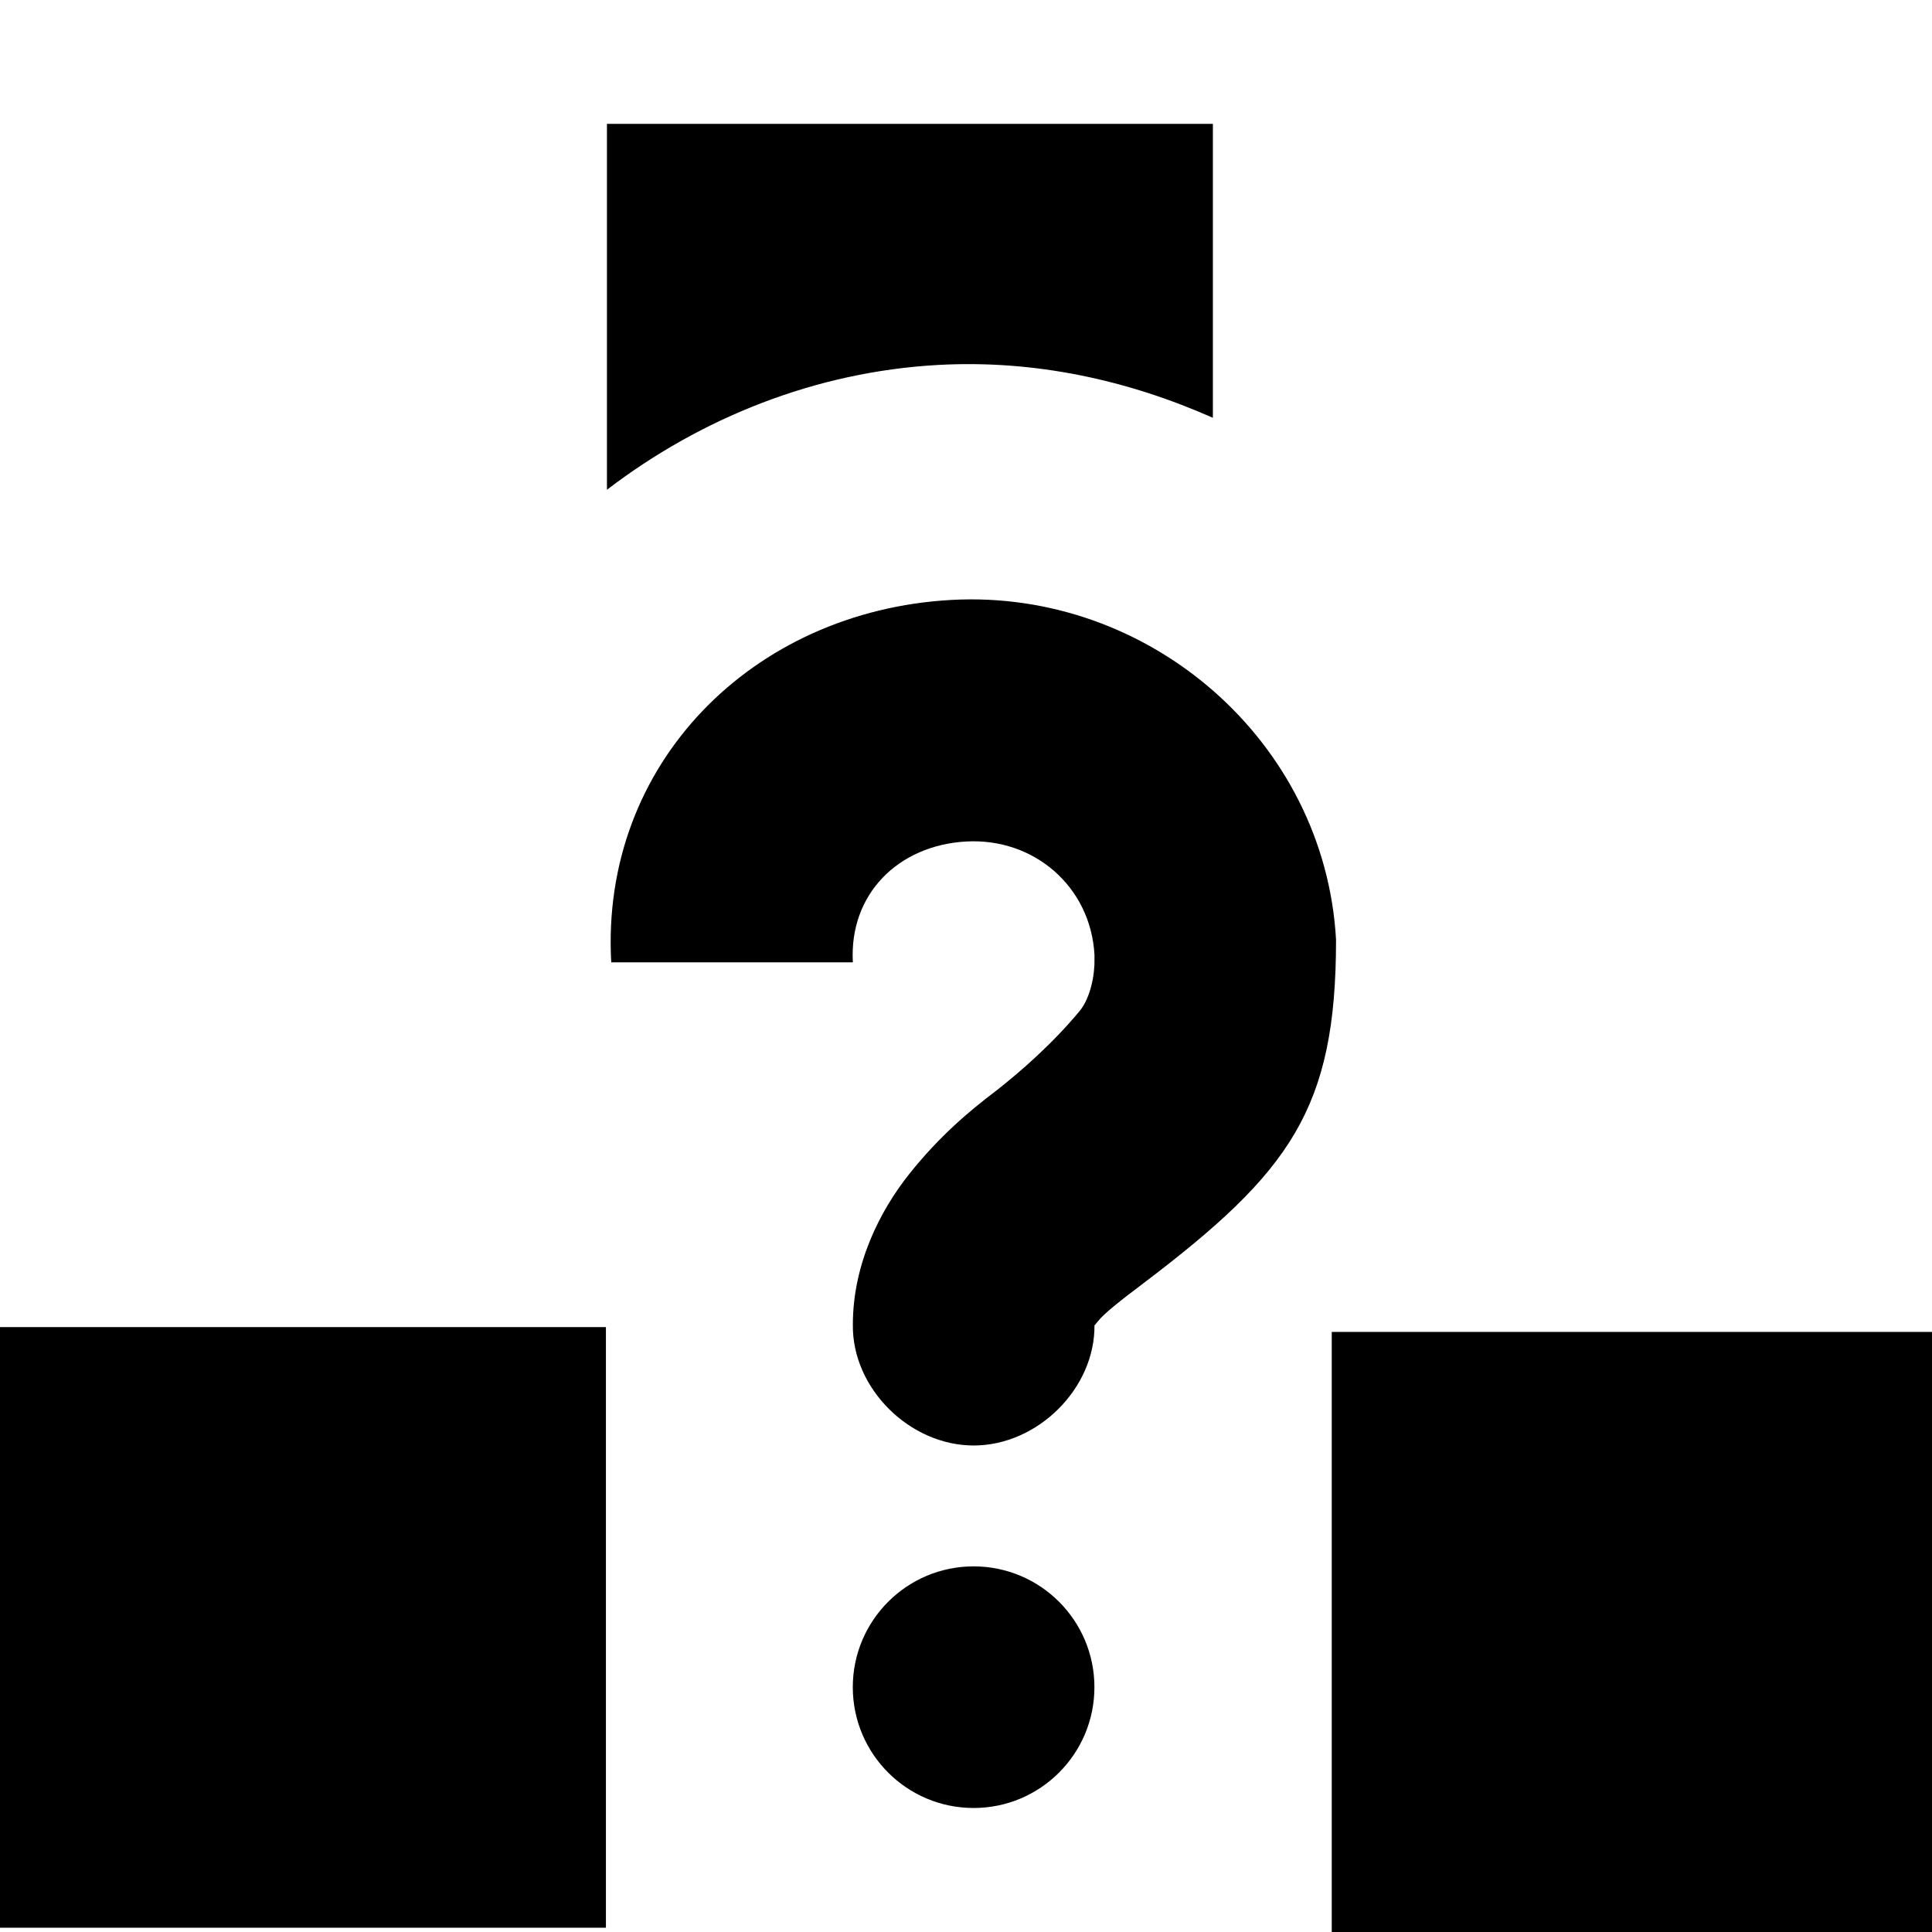 <!-- Generated by IcoMoon.io -->
<svg version="1.1" xmlns="http://www.w3.org/2000/svg" width="32" height="32" viewBox="0 0 32 32">
<title>network-wired-no-route</title>
<path d="M-0 21.981h10.036v9.948h-10.036v-9.948z"></path>
<path d="M10.053 2.051v6.061c1.558-1.192 3.457-1.954 5.479-2.067 1.616-0.090 3.155 0.254 4.557 0.875v-4.869h-10.035z"></path>
<path d="M22.058 22.061h10.036v9.948h-10.036v-9.948z"></path>
<path d="M15.751 9.937c3.286-0.184 6.194 2.341 6.378 5.627-0 2.804-0.756 3.845-3.189 5.69-0.382 0.287-0.651 0.501-0.75 0.625s-0.062 0.066-0.062 0.062c0.014 1.057-0.944 2.001-2.001 2.001s-2.015-0.944-2.001-2.001c0-1.005 0.449-1.888 0.938-2.501s0.983-1.033 1.438-1.376c0.408-0.321 0.922-0.769 1.376-1.313 0.187-0.224 0.258-0.616 0.25-0.875v-0.062c-0.063-1.127-0.999-1.939-2.126-1.876s-1.939 0.874-1.876 2.001h-4.002c-0.184-3.286 2.341-5.818 5.627-6.002zM16.126 25.944c1.105 0 2.001 0.896 2.001 2.001s-0.896 2.001-2.001 2.001c-1.105 0-2.001-0.896-2.001-2.001s0.896-2.001 2.001-2.001z"></path>
</svg>
